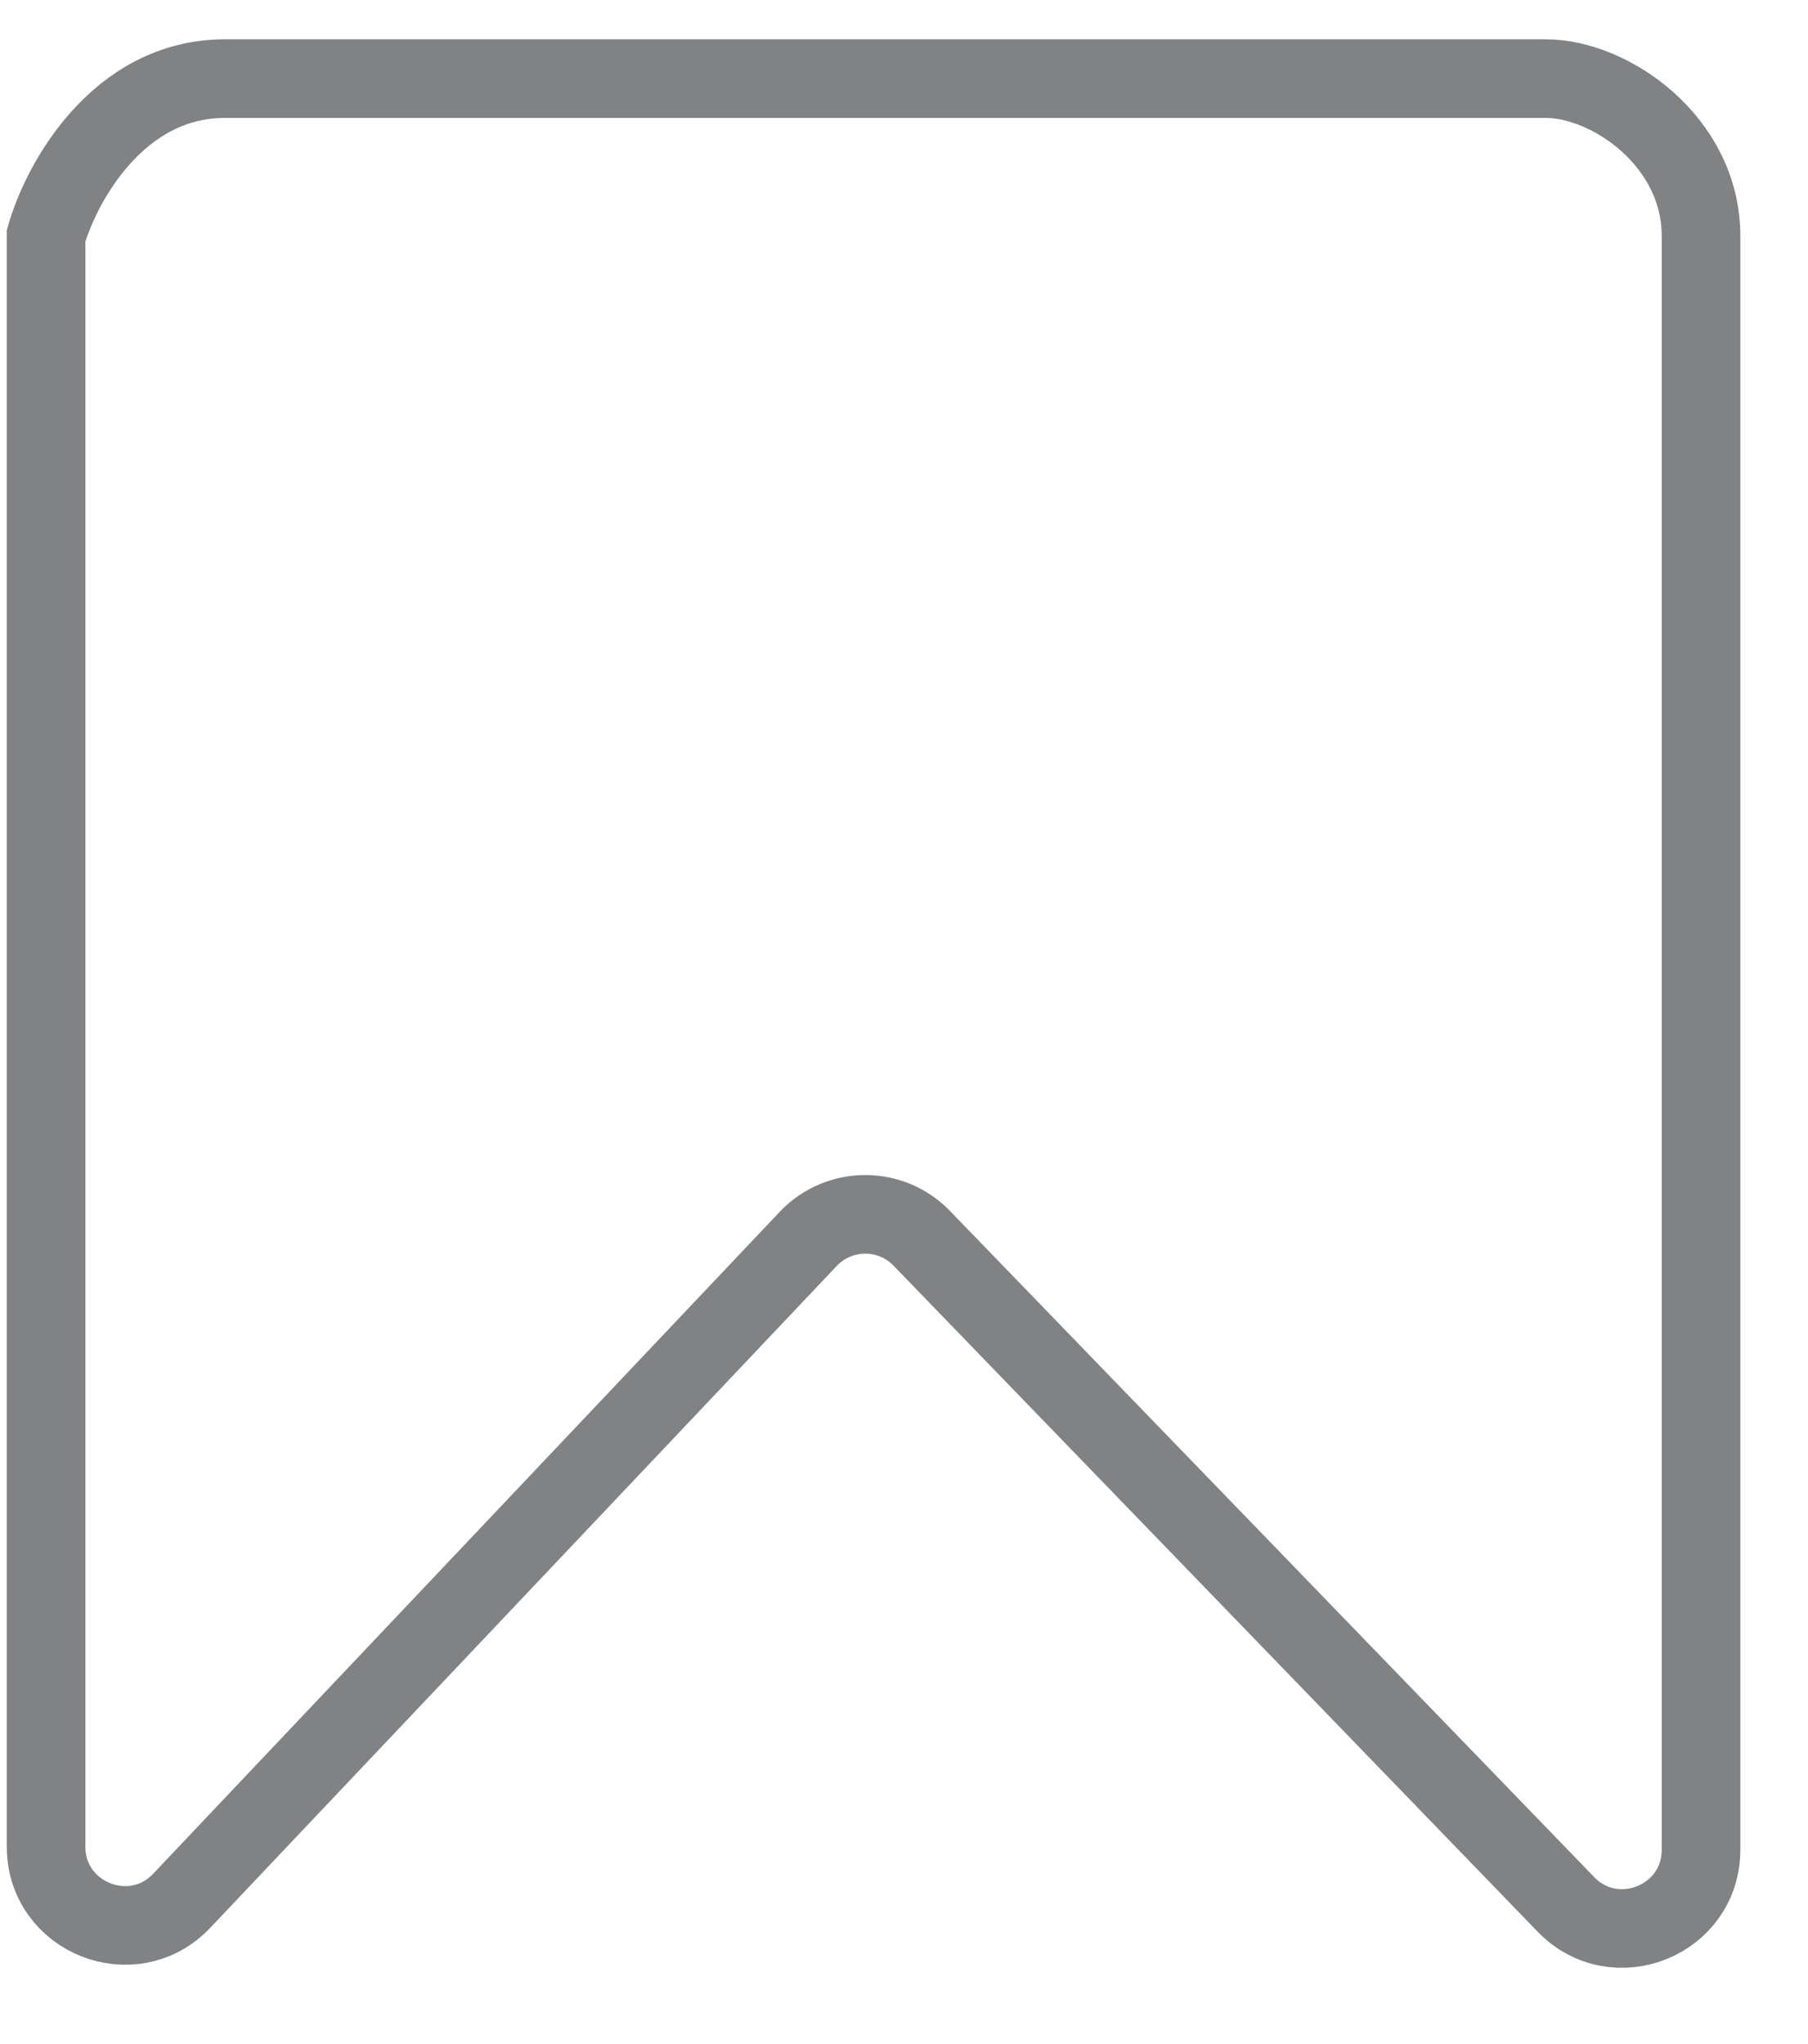 <svg width="23" height="26" viewBox="0 0 23 26" fill="none" xmlns="http://www.w3.org/2000/svg">
<path d="M2.862 1C1.496 1 0.776 2.333 0.586 3V23.489C0.586 24.393 1.691 24.833 2.312 24.177L10.281 15.759C10.673 15.345 11.331 15.342 11.726 15.751L19.92 24.223C20.545 24.869 21.639 24.428 21.639 23.529C21.639 15.621 21.639 4.755 21.639 3C21.639 1.8 20.484 1 19.665 1M2.862 1C4.227 1 14.544 1 19.665 1M2.862 1H19.665" stroke="#818283"/>
</svg>
